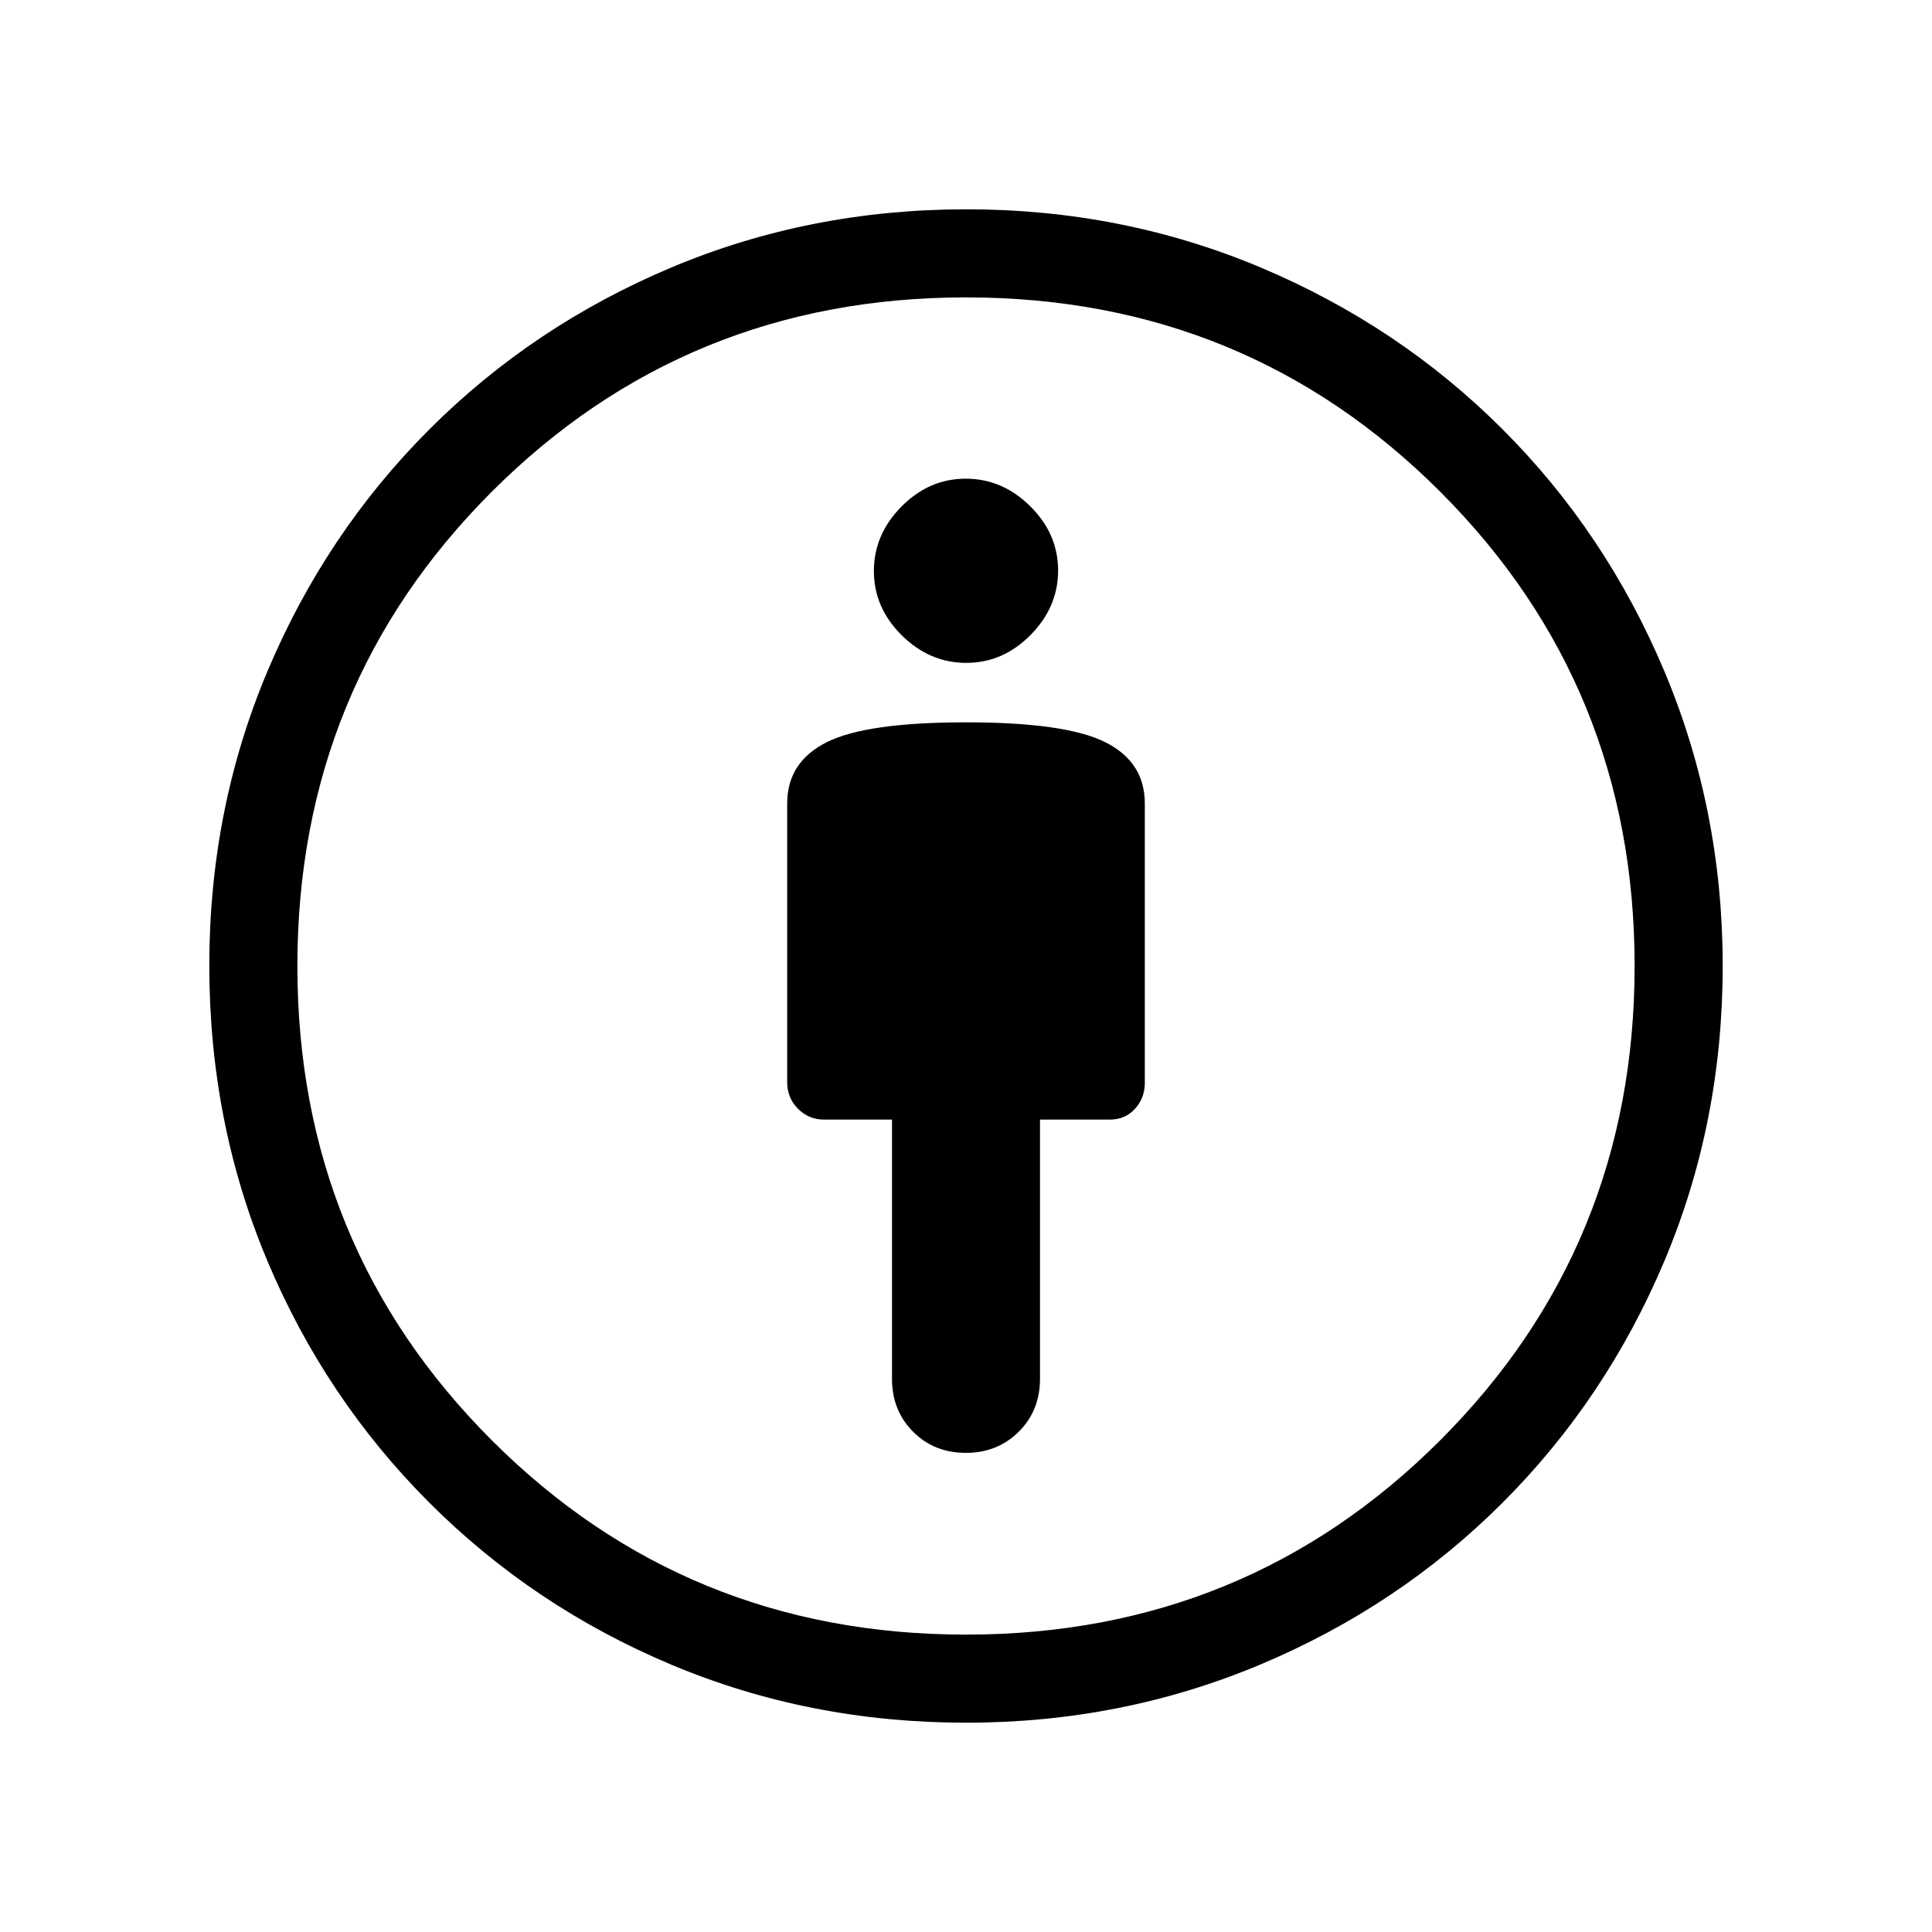 <svg xmlns="http://www.w3.org/2000/svg" height="48" viewBox="0 -960 960 960" width="48"><path d="M480-601.08q-49.46 0-69.15 9.85-19.7 9.85-19.7 30.46v138.49q0 7.85 5.37 13.22 5.37 5.37 12.86 5.37h33.85v128.84q0 15.77 10.48 26.27 10.47 10.5 26.2 10.5 15.72 0 26.29-10.5 10.57-10.5 10.57-26.27v-128.84h34.85q7.49 0 12.36-5.37 4.87-5.37 4.87-12.86v-138.85q0-20.61-19.7-30.46-19.69-9.85-69.15-9.85Zm.05 497.08q-77.82 0-146.4-28.8-68.59-28.8-120.32-80.53-51.73-51.73-80.53-120.27Q104-402.13 104-480.23q0-77.66 28.92-146.29 28.93-68.63 80.43-120.13 51.5-51.5 120.22-80.43Q402.3-856 480.22-856q77.49 0 146.21 28.92 68.72 28.93 120.22 80.43 51.5 51.5 80.43 120.35Q856-557.44 856-480.05q0 77.82-28.92 146.51-28.93 68.69-80.43 120.19-51.5 51.5-120.35 80.43Q557.44-104 480.05-104Zm-.05-43.77q139.08 0 235.65-96.58 96.58-96.57 96.58-235.65t-96.58-235.65Q619.08-812.23 480-812.23t-235.65 96.58Q147.77-619.08 147.77-480t96.58 235.65q96.57 96.58 235.65 96.58Zm.14-482.85q18.21 0 31.92-13.85t13.71-32.06q0-18.21-13.85-31.92-13.85-13.7-32.06-13.7t-31.92 13.85q-13.71 13.85-13.71 32.06t13.85 31.92q13.85 13.7 32.06 13.7ZM480-480Z"/></svg>
